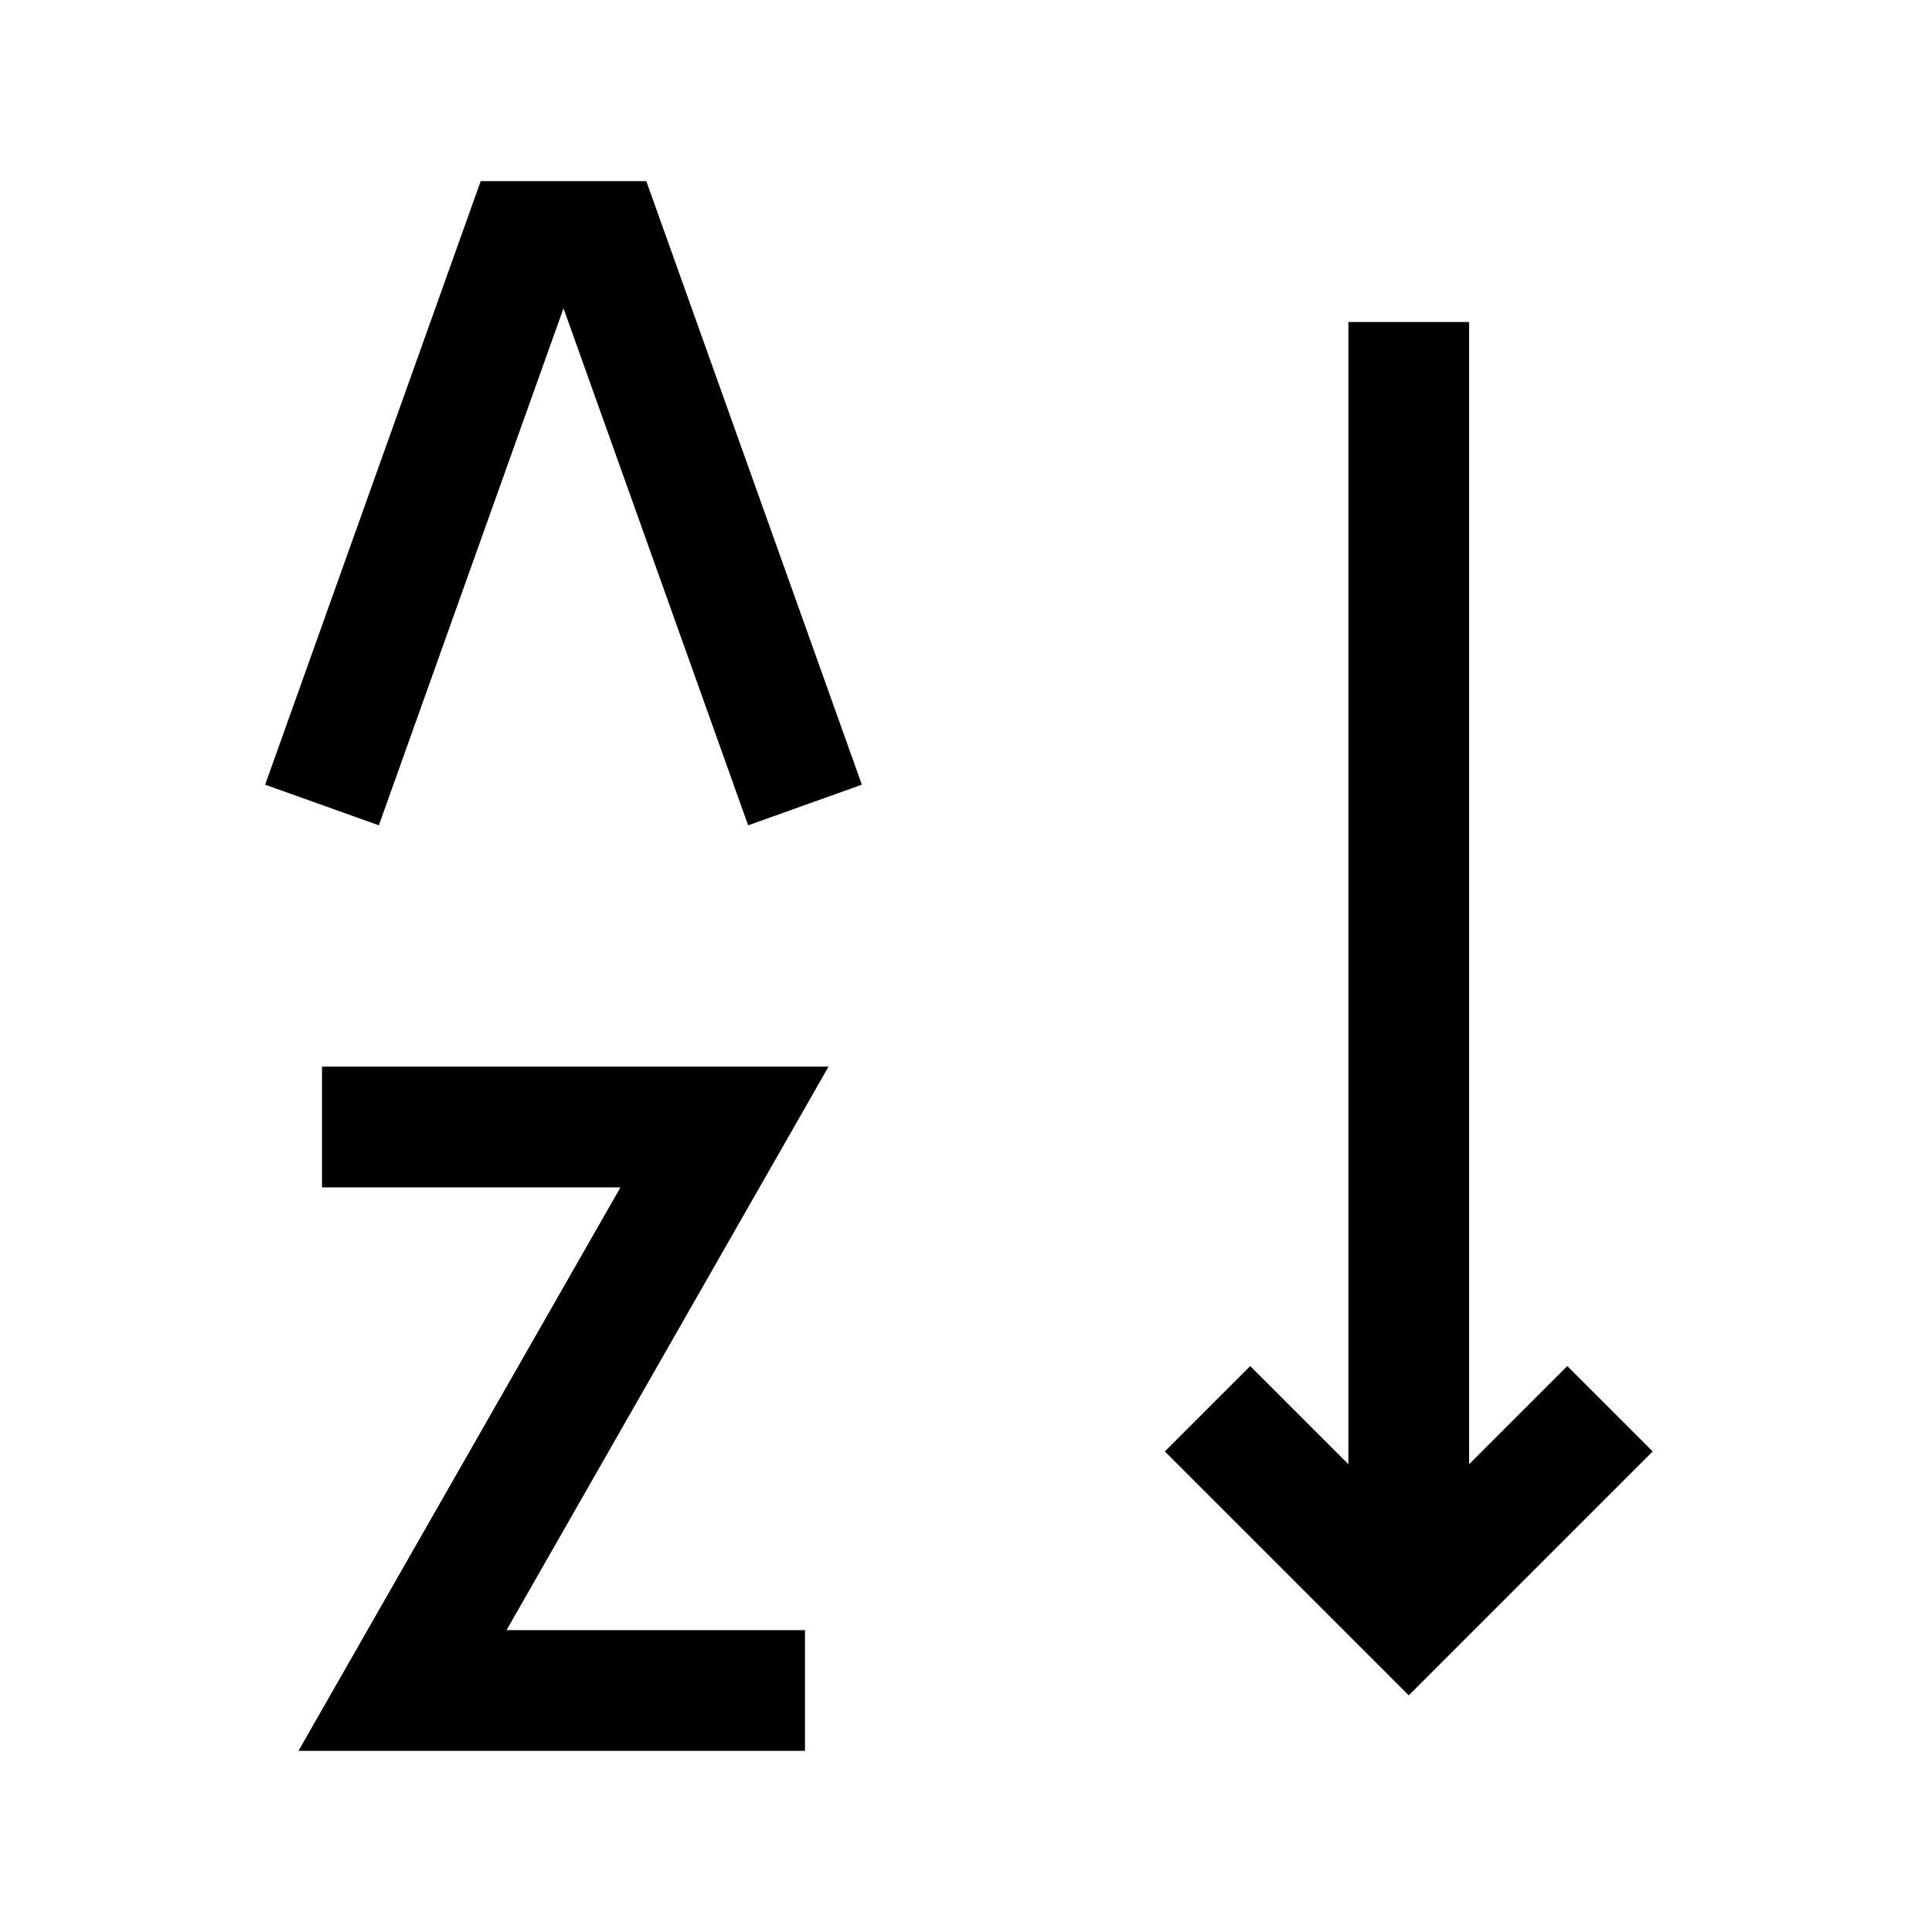 <svg width="24" height="24" viewBox="0 0 24 24" fill="none" xmlns="http://www.w3.org/2000/svg">
    <path d="M4 14H9L5 21H10" stroke="currentColor" stroke-width="1.5"/>
    <path d="M4 10L6.5 3H7.5L10 10" stroke="currentColor" stroke-width="1.5"/>
    <path d="M17.5 4V19.254M15 17.5L17.5 20L20 17.5" stroke="currentColor" stroke-width="1.5"/>
</svg>
